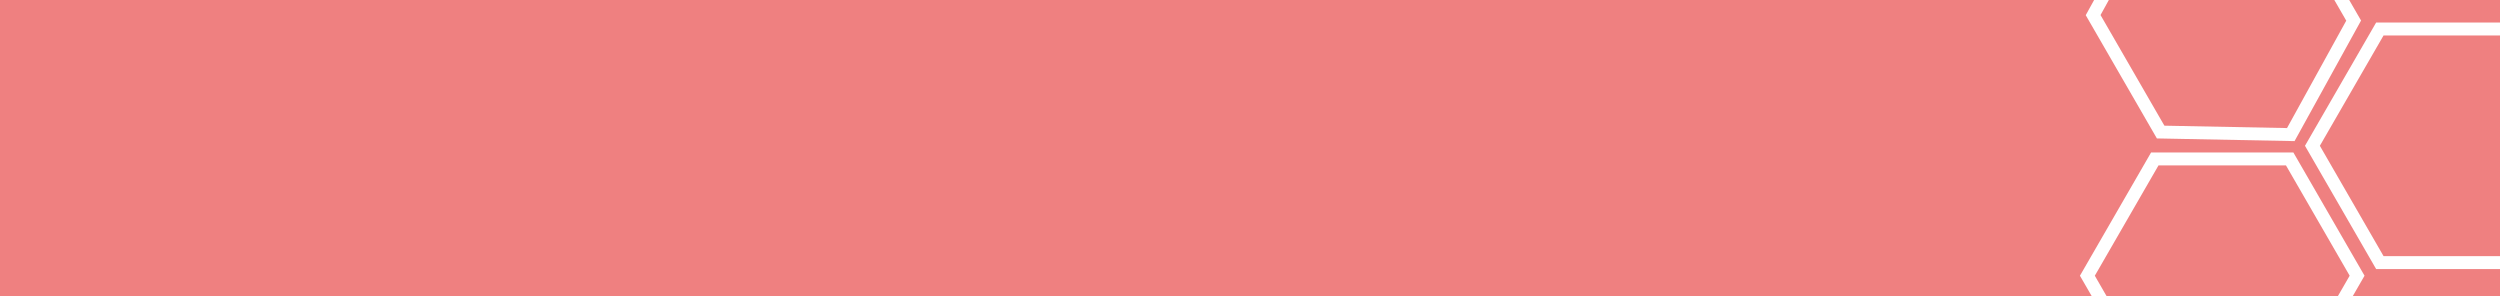 <svg width="194" height="23" viewBox="0 0 194 23" fill="none" xmlns="http://www.w3.org/2000/svg">
<path opacity="0.7" d="M194 1.75H184.388L178.866 11.313L184.388 20.877H194V23H182.562L183.488 21.396L177.967 11.833H166.924L161.403 21.396L162.329 23H0V0H162.503L161.853 1.179L167.374 10.742L178.057 10.95L183.218 1.595H183.219L182.298 0H194V1.75ZM177.39 12.833L182.334 21.395L181.407 23H163.483L162.558 21.396L167.501 12.833H177.39ZM194 2.75V19.877H184.965L180.021 11.313L184.965 2.75H194ZM182.069 1.604L177.472 9.938L167.957 9.753L163.001 1.168L163.646 0H181.144L182.069 1.604Z" fill="#E84A4A"/>
</svg>
